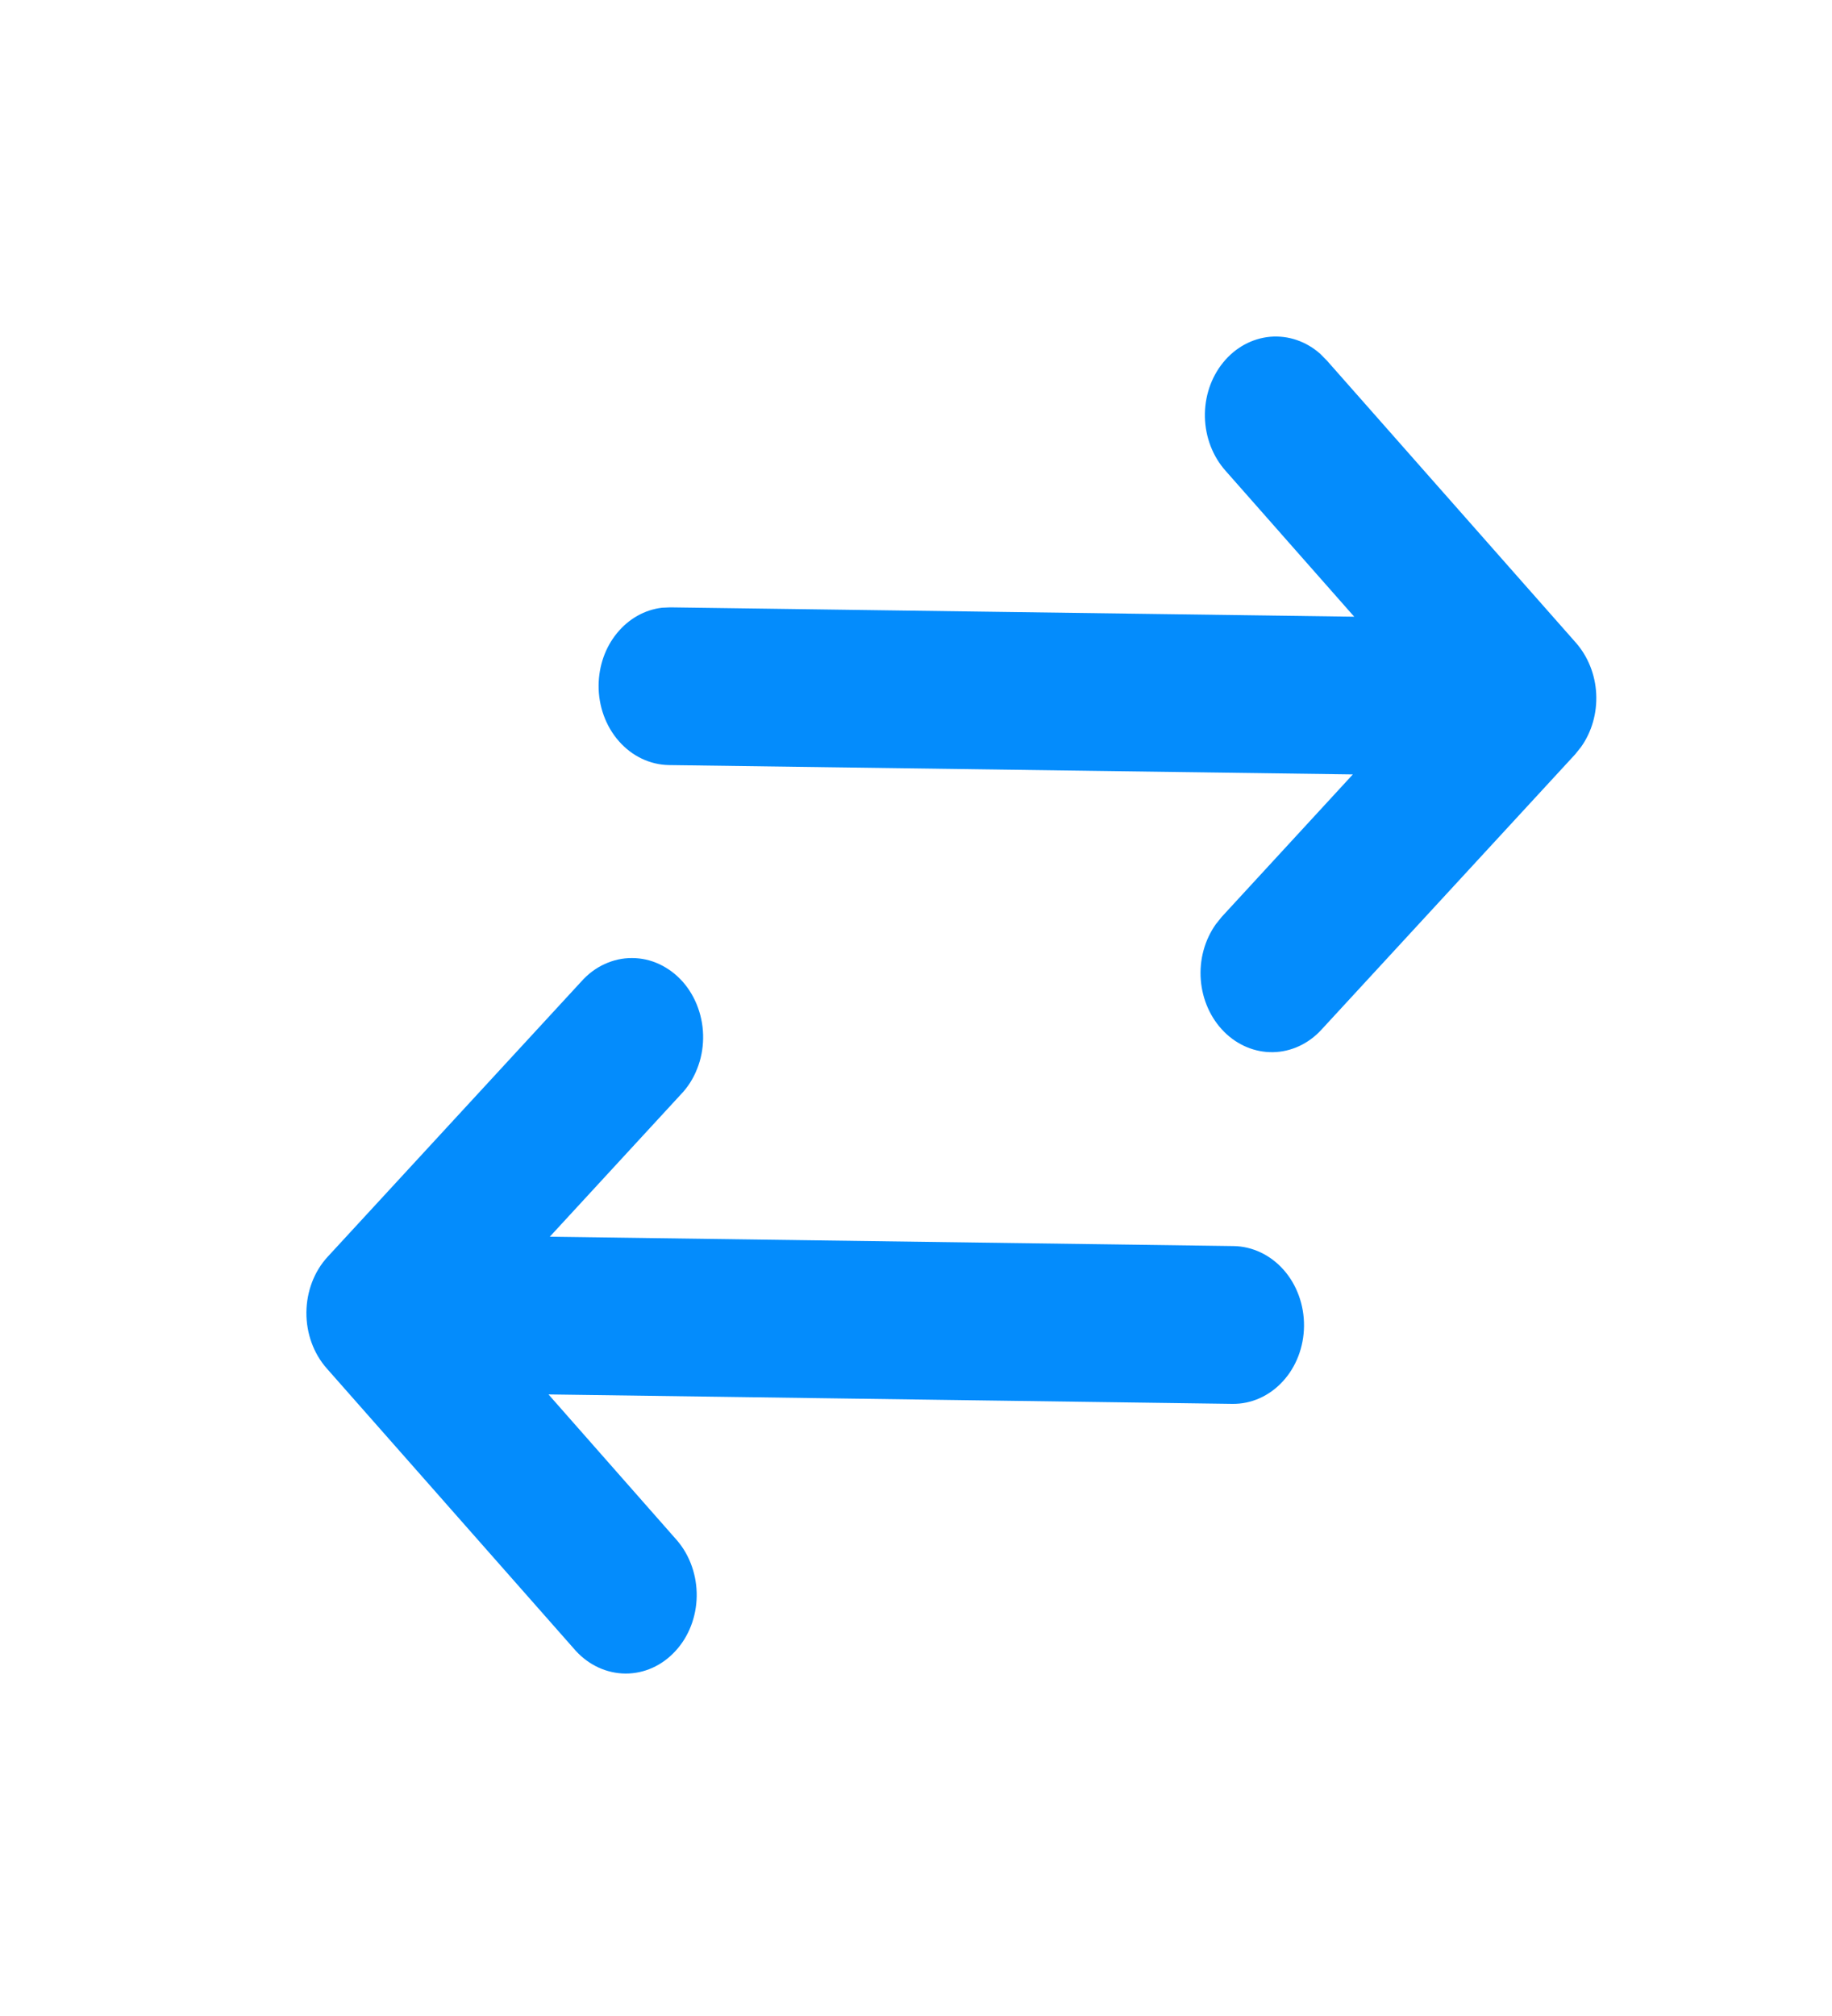<svg width="20" height="22" viewBox="0 0 20 22" fill="none" xmlns="http://www.w3.org/2000/svg">
<g clip-path="url(#clip0_1_369)">
<path d="M6.535 7.478C6.537 7.267 6.608 7.064 6.736 6.909C6.863 6.753 7.038 6.654 7.227 6.632L7.318 6.628L14.784 6.73L13.379 5.137C13.24 4.981 13.159 4.771 13.154 4.552C13.149 4.332 13.22 4.119 13.353 3.956C13.485 3.793 13.669 3.693 13.866 3.675C14.063 3.658 14.259 3.724 14.414 3.862L14.486 3.935L17.205 7.015C17.337 7.166 17.416 7.364 17.426 7.573C17.436 7.782 17.377 7.988 17.26 8.152L17.195 8.233L14.425 11.238C14.284 11.391 14.096 11.478 13.899 11.482C13.702 11.486 13.51 11.406 13.364 11.26C13.217 11.113 13.126 10.91 13.109 10.692C13.092 10.474 13.151 10.258 13.273 10.086L13.338 10.005L14.769 8.451L7.304 8.349C7.098 8.346 6.901 8.253 6.757 8.089C6.613 7.926 6.533 7.706 6.535 7.478ZM3.577 13.715L6.347 10.71C6.419 10.629 6.505 10.564 6.6 10.521C6.695 10.477 6.797 10.454 6.901 10.455C7.004 10.455 7.106 10.478 7.201 10.523C7.296 10.568 7.382 10.633 7.454 10.714C7.526 10.796 7.583 10.893 7.621 11C7.659 11.106 7.678 11.22 7.676 11.334C7.674 11.448 7.652 11.561 7.61 11.665C7.569 11.77 7.509 11.864 7.434 11.942L6.002 13.496L13.467 13.598C13.673 13.601 13.87 13.695 14.014 13.858C14.158 14.021 14.238 14.242 14.236 14.47C14.234 14.698 14.151 14.916 14.004 15.075C13.857 15.235 13.659 15.323 13.453 15.32L5.988 15.217L7.393 16.812C7.533 16.976 7.609 17.195 7.606 17.42C7.602 17.646 7.519 17.861 7.373 18.018C7.228 18.176 7.033 18.264 6.829 18.263C6.626 18.262 6.43 18.173 6.285 18.014L3.567 14.933C3.423 14.77 3.343 14.55 3.345 14.321C3.347 14.093 3.43 13.874 3.577 13.715Z" fill="#048CFC"/>
</g>
<defs>
<clipPath id="clip0_1_369">
<rect width="20.658" height="18.627" fill="white" transform="matrix(0.008 -1 1 0.014 0.986 21.174)"/>
</clipPath>
</defs>
</svg>
